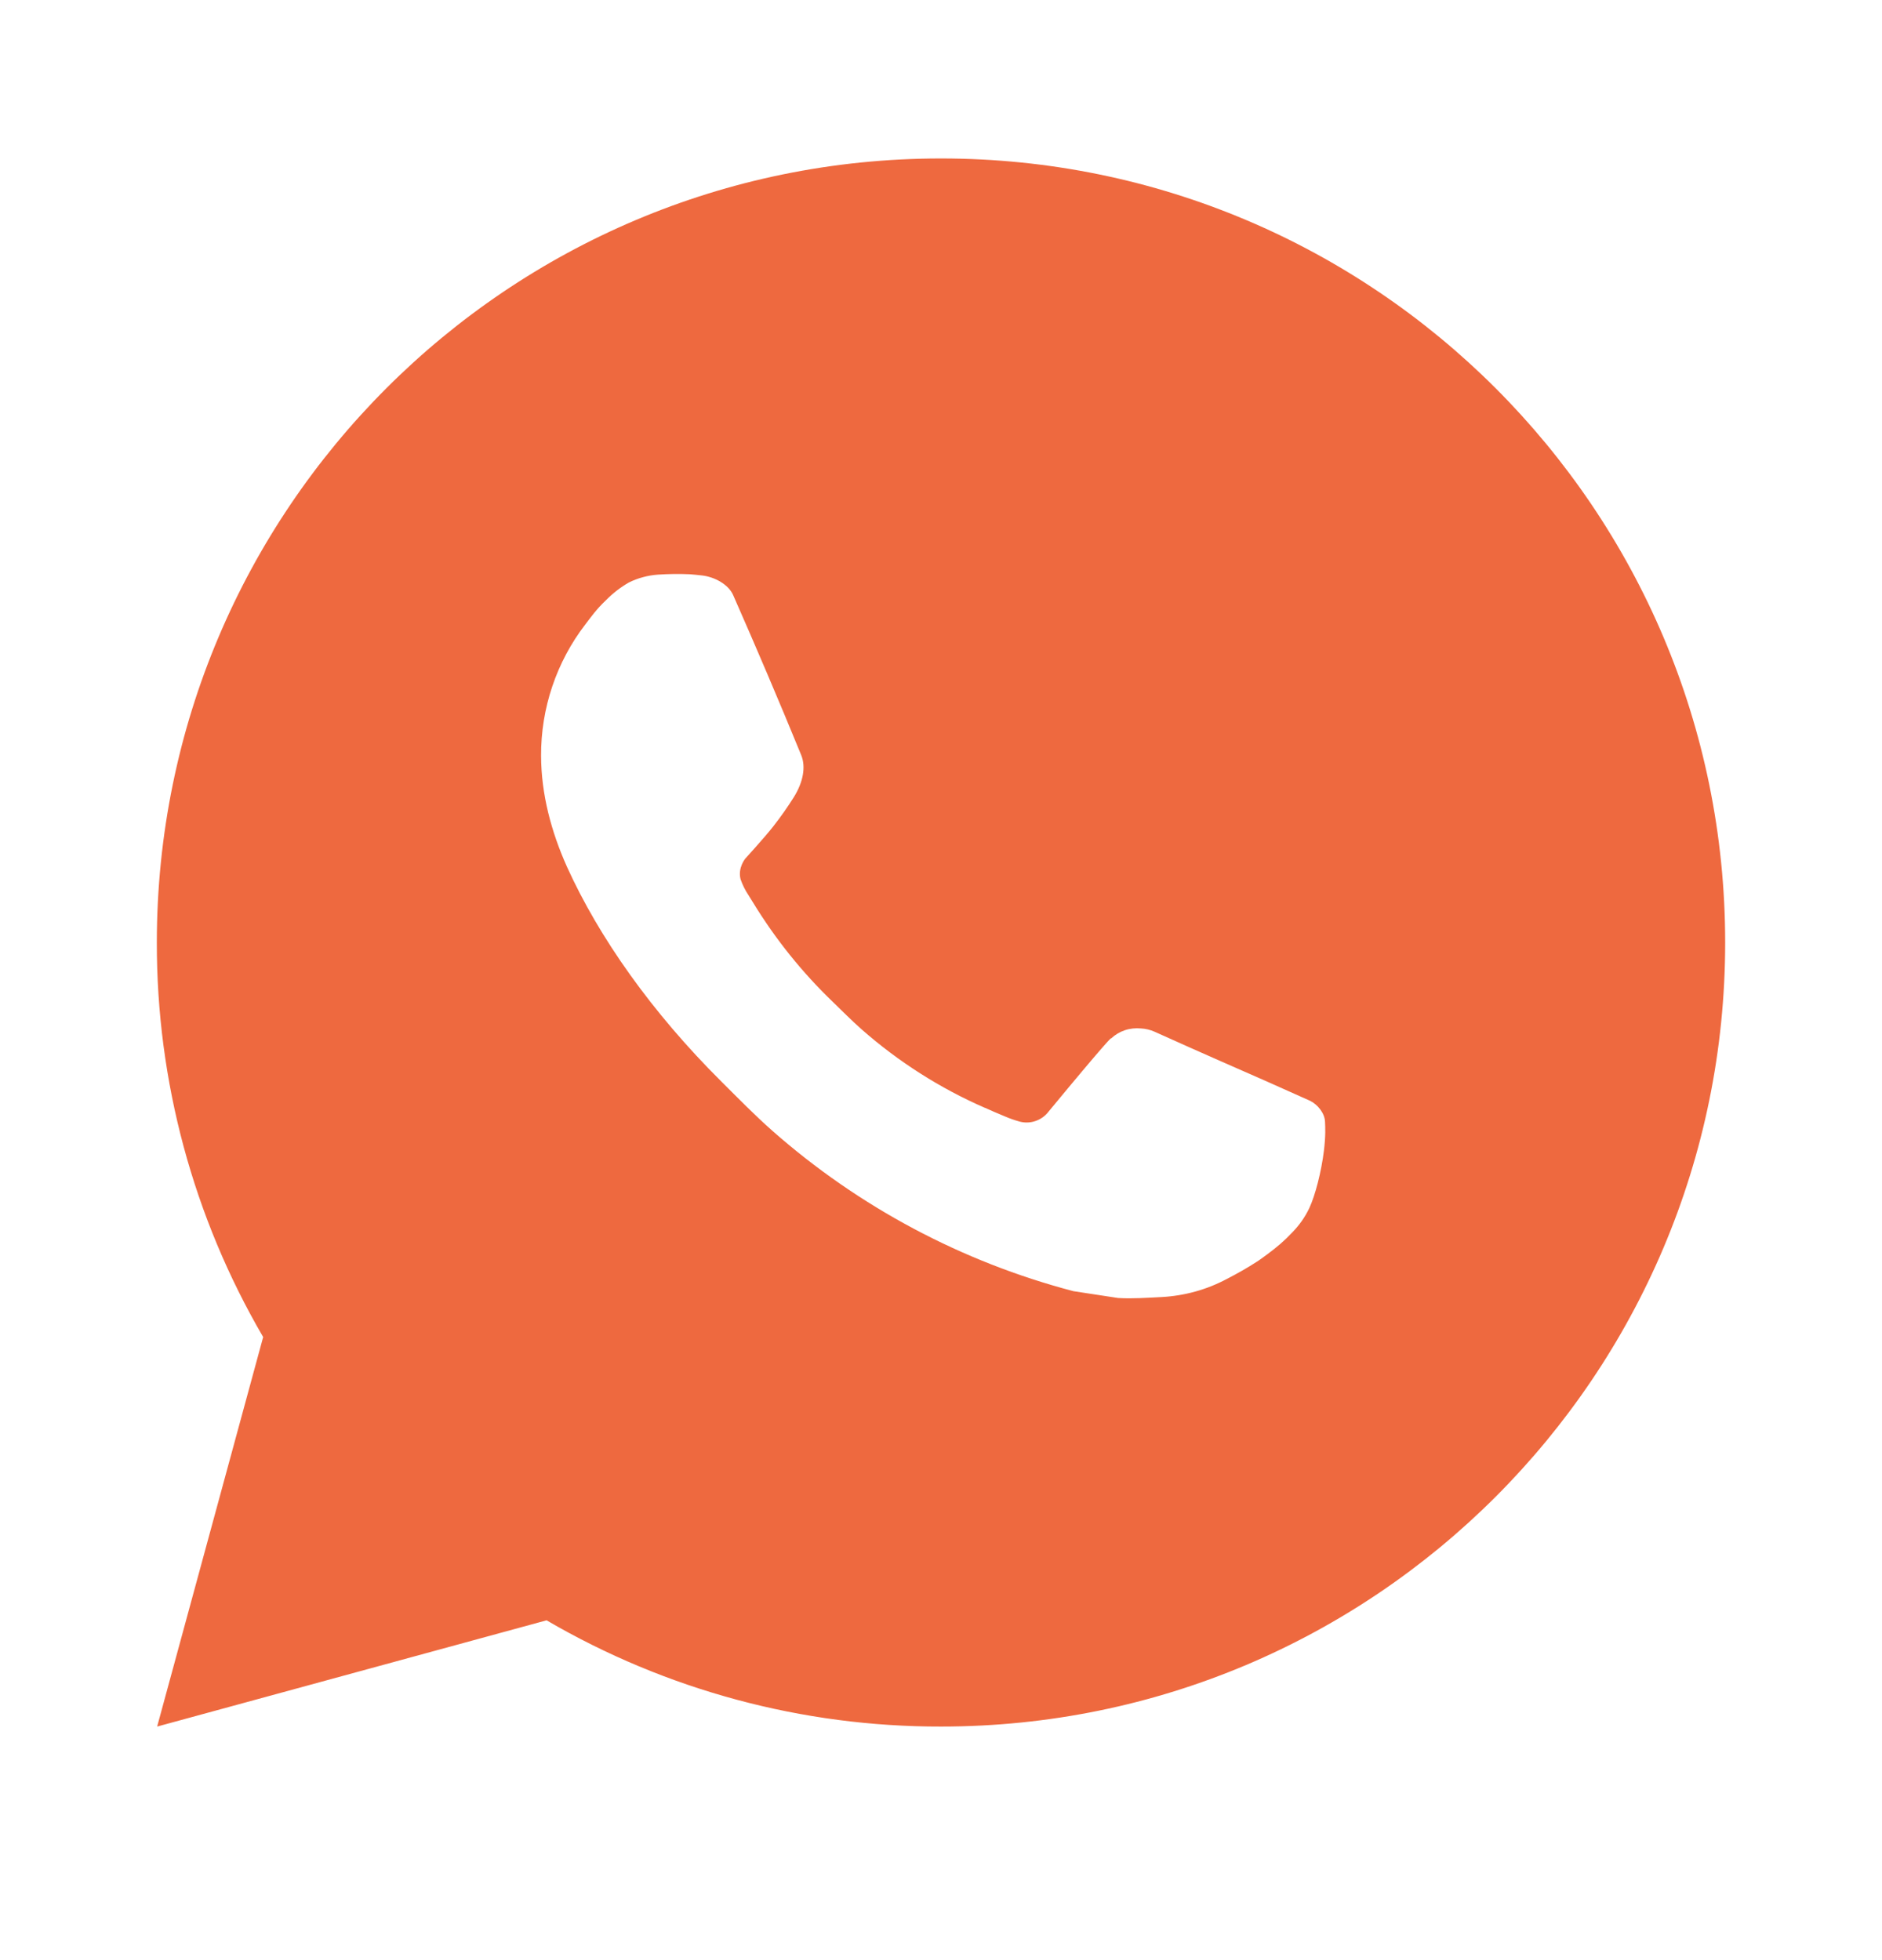 <svg width="24" height="25" viewBox="0 0 24 25" fill="none" xmlns="http://www.w3.org/2000/svg">
<path d="M2.004 22.021L3.356 17.053C2.465 15.526 1.997 13.79 2 12.021C2 6.498 6.477 2.021 12 2.021C17.523 2.021 22 6.498 22 12.021C22 17.544 17.523 22.021 12 22.021C10.233 22.024 8.497 21.557 6.97 20.666L2.004 22.021ZM8.391 7.329C8.262 7.338 8.136 7.372 8.02 7.429C7.912 7.491 7.813 7.568 7.726 7.657C7.606 7.77 7.538 7.868 7.465 7.963C7.095 8.444 6.897 9.035 6.9 9.641C6.902 10.132 7.03 10.608 7.23 11.055C7.639 11.957 8.312 12.912 9.201 13.796C9.415 14.009 9.624 14.223 9.849 14.422C10.952 15.394 12.267 16.095 13.689 16.468L14.258 16.555C14.443 16.566 14.628 16.552 14.814 16.543C15.105 16.527 15.39 16.449 15.647 16.311C15.778 16.244 15.906 16.171 16.03 16.091C16.03 16.091 16.073 16.064 16.155 16.002C16.29 15.902 16.373 15.831 16.485 15.713C16.568 15.627 16.64 15.527 16.695 15.412C16.773 15.248 16.851 14.938 16.883 14.678C16.907 14.48 16.9 14.373 16.897 14.306C16.893 14.198 16.804 14.088 16.707 14.04L16.125 13.78C16.125 13.78 15.255 13.4 14.724 13.159C14.668 13.134 14.608 13.12 14.547 13.117C14.479 13.111 14.409 13.118 14.344 13.14C14.279 13.162 14.219 13.198 14.169 13.245V13.242C14.164 13.242 14.097 13.3 13.374 14.175C13.332 14.231 13.275 14.273 13.21 14.296C13.144 14.32 13.073 14.323 13.006 14.306C12.941 14.288 12.877 14.266 12.815 14.239C12.691 14.188 12.648 14.168 12.563 14.13L12.558 14.129C11.986 13.879 11.456 13.541 10.988 13.129C10.862 13.018 10.745 12.899 10.625 12.783C10.232 12.406 9.889 11.979 9.605 11.514L9.546 11.419C9.504 11.356 9.469 11.287 9.444 11.214C9.406 11.068 9.505 10.95 9.505 10.95C9.505 10.95 9.748 10.684 9.861 10.54C9.955 10.42 10.043 10.295 10.124 10.166C10.242 9.976 10.279 9.781 10.217 9.63C9.937 8.946 9.647 8.265 9.349 7.589C9.29 7.455 9.115 7.359 8.956 7.34C8.902 7.334 8.848 7.328 8.794 7.324C8.66 7.318 8.525 7.32 8.391 7.329Z" fill="#EE693F"/>
</svg>
